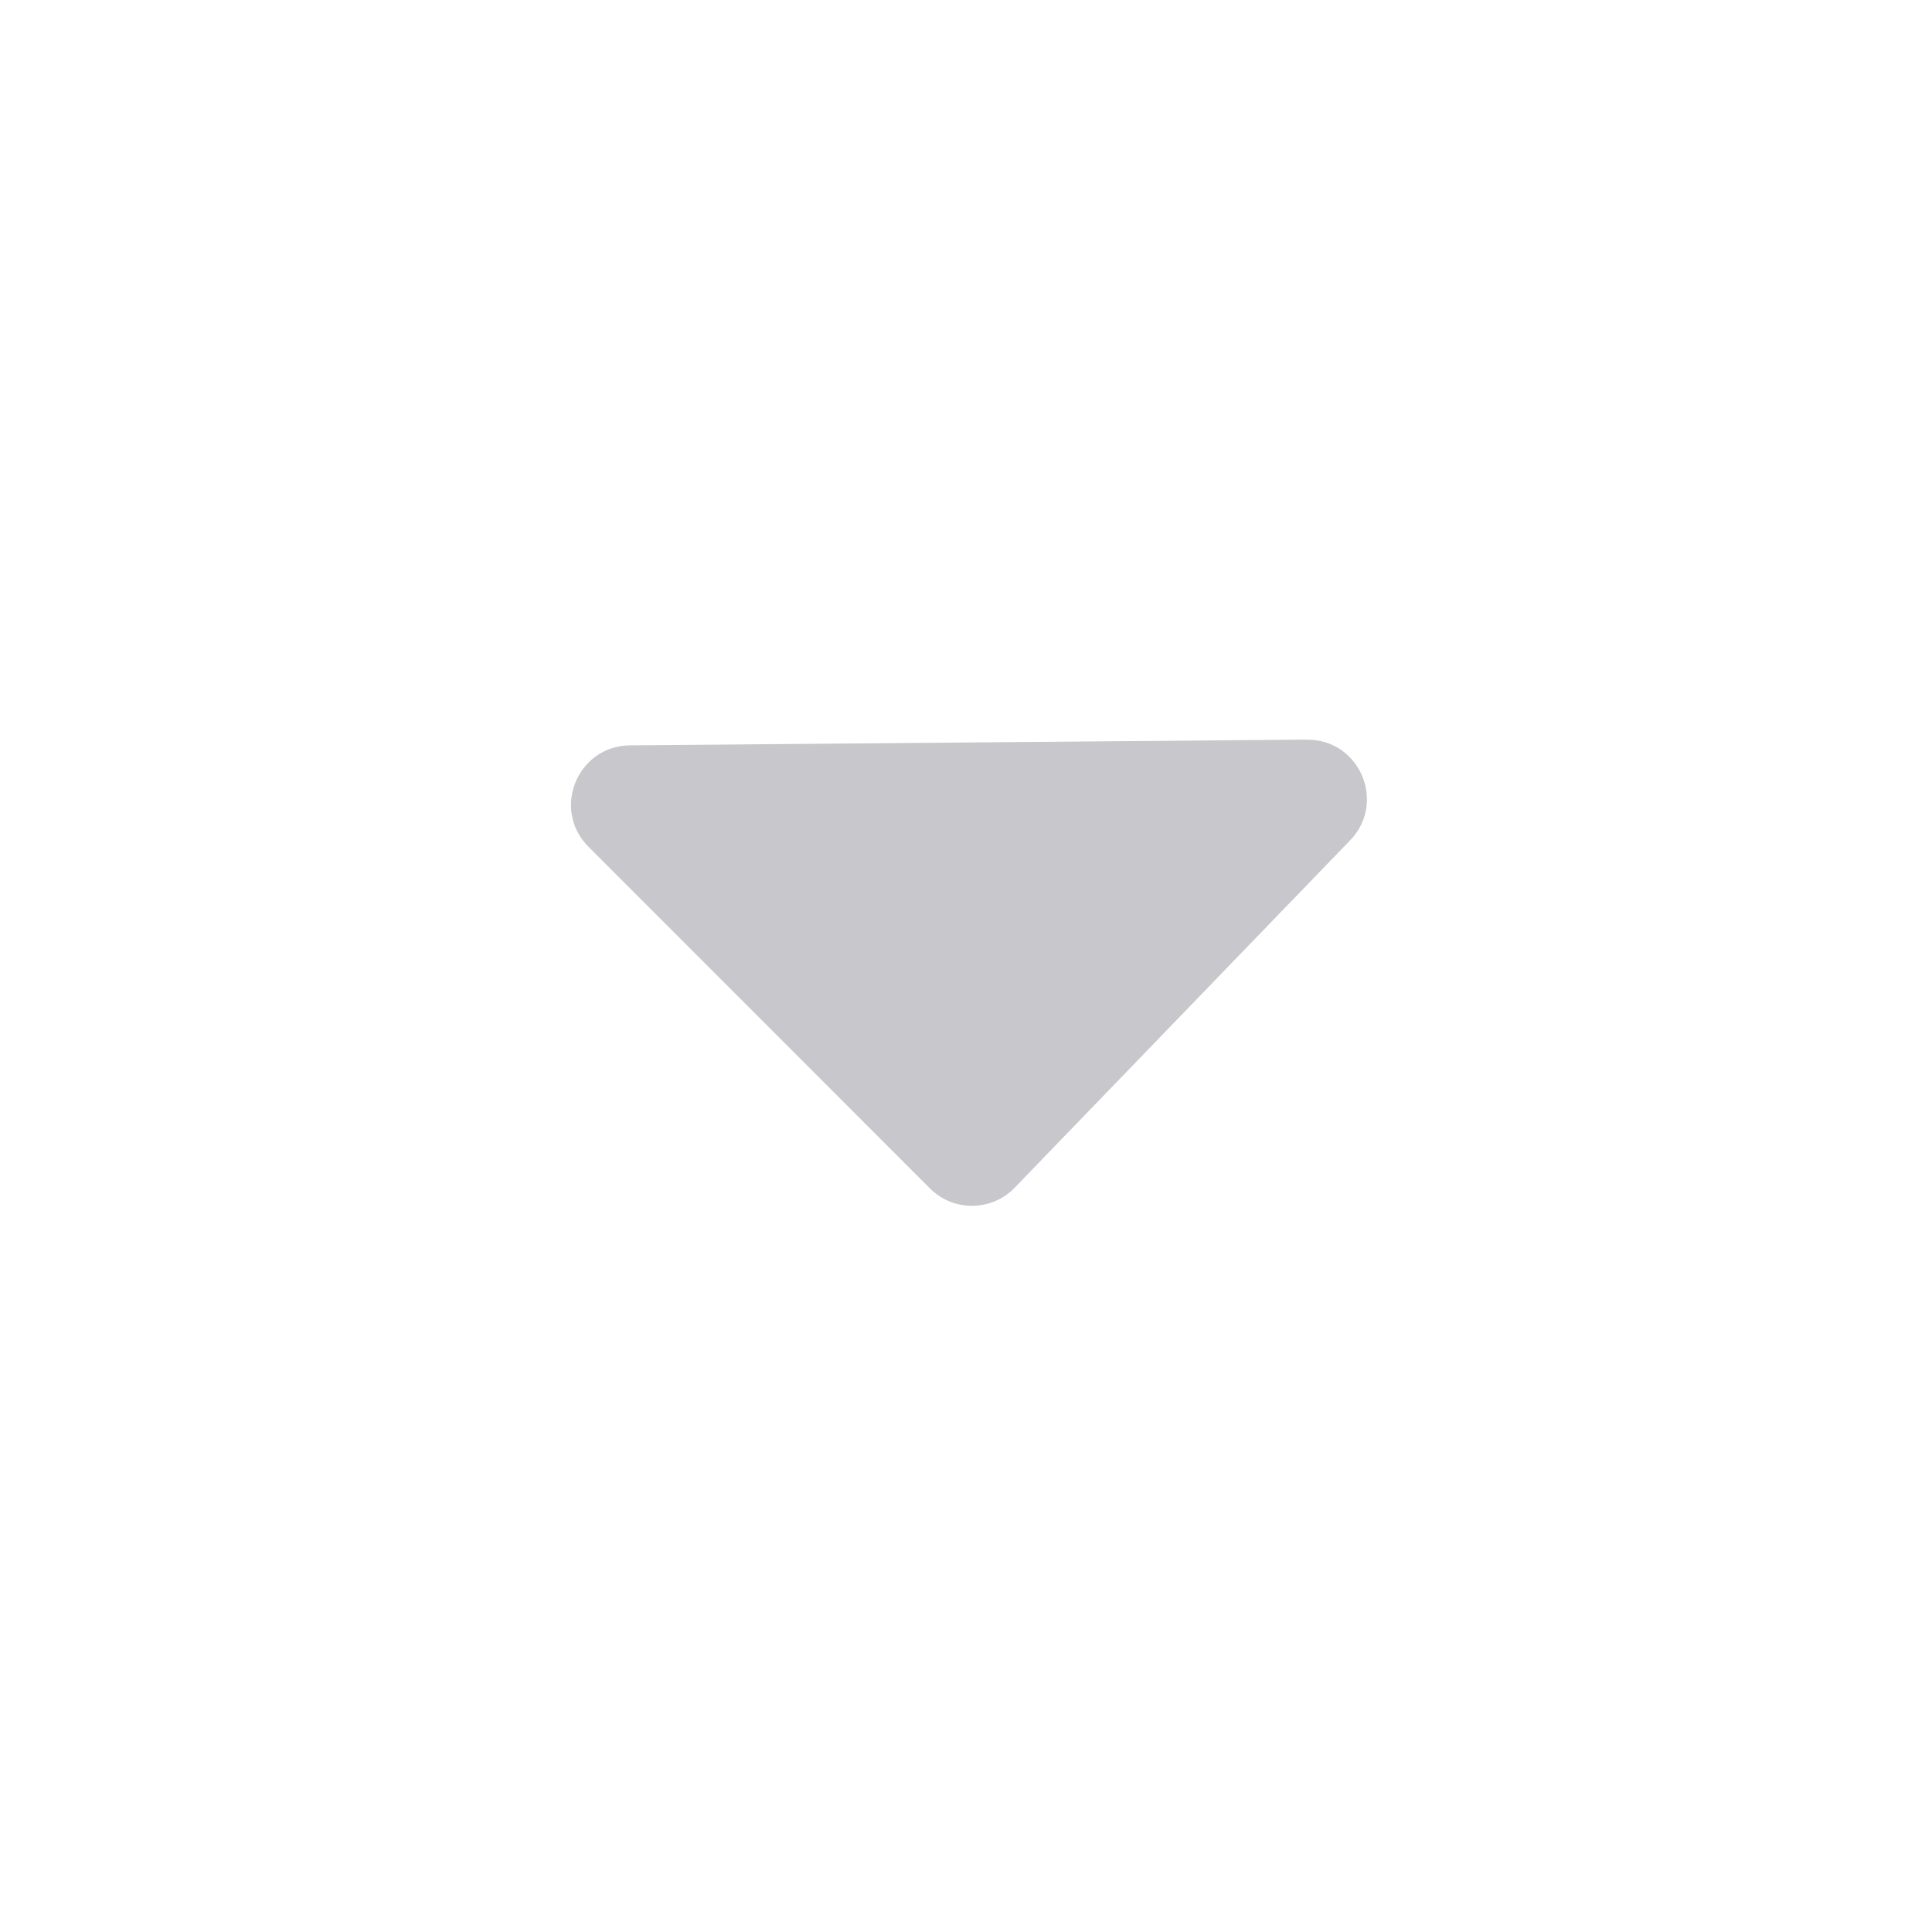 <svg xmlns="http://www.w3.org/2000/svg" width="18" height="18" viewBox="0 0 18 18">
    <g fill="none" fill-rule="evenodd">
        <g>
            <g>
                <path d="M0 0H18V18H0z" transform="translate(-929 -1688) translate(929 1688) rotate(90 9 9)"/>
                <path d="M4 4H15V15H4z" transform="translate(-929 -1688) translate(929 1688) rotate(90 9.5 9.5)"/>
                <path fill="#C7C7CC" d="M10.862 4.855l-4.5 4.42c-.35.344-.112.94.378.948l4.5.08c.31.005.563-.244.563-.553v-4.5c0-.49-.59-.738-.94-.395z" transform="translate(-929 -1688) translate(929 1688) rotate(44 9 7.5)"/>
            </g>
        </g>
    </g>
</svg>
